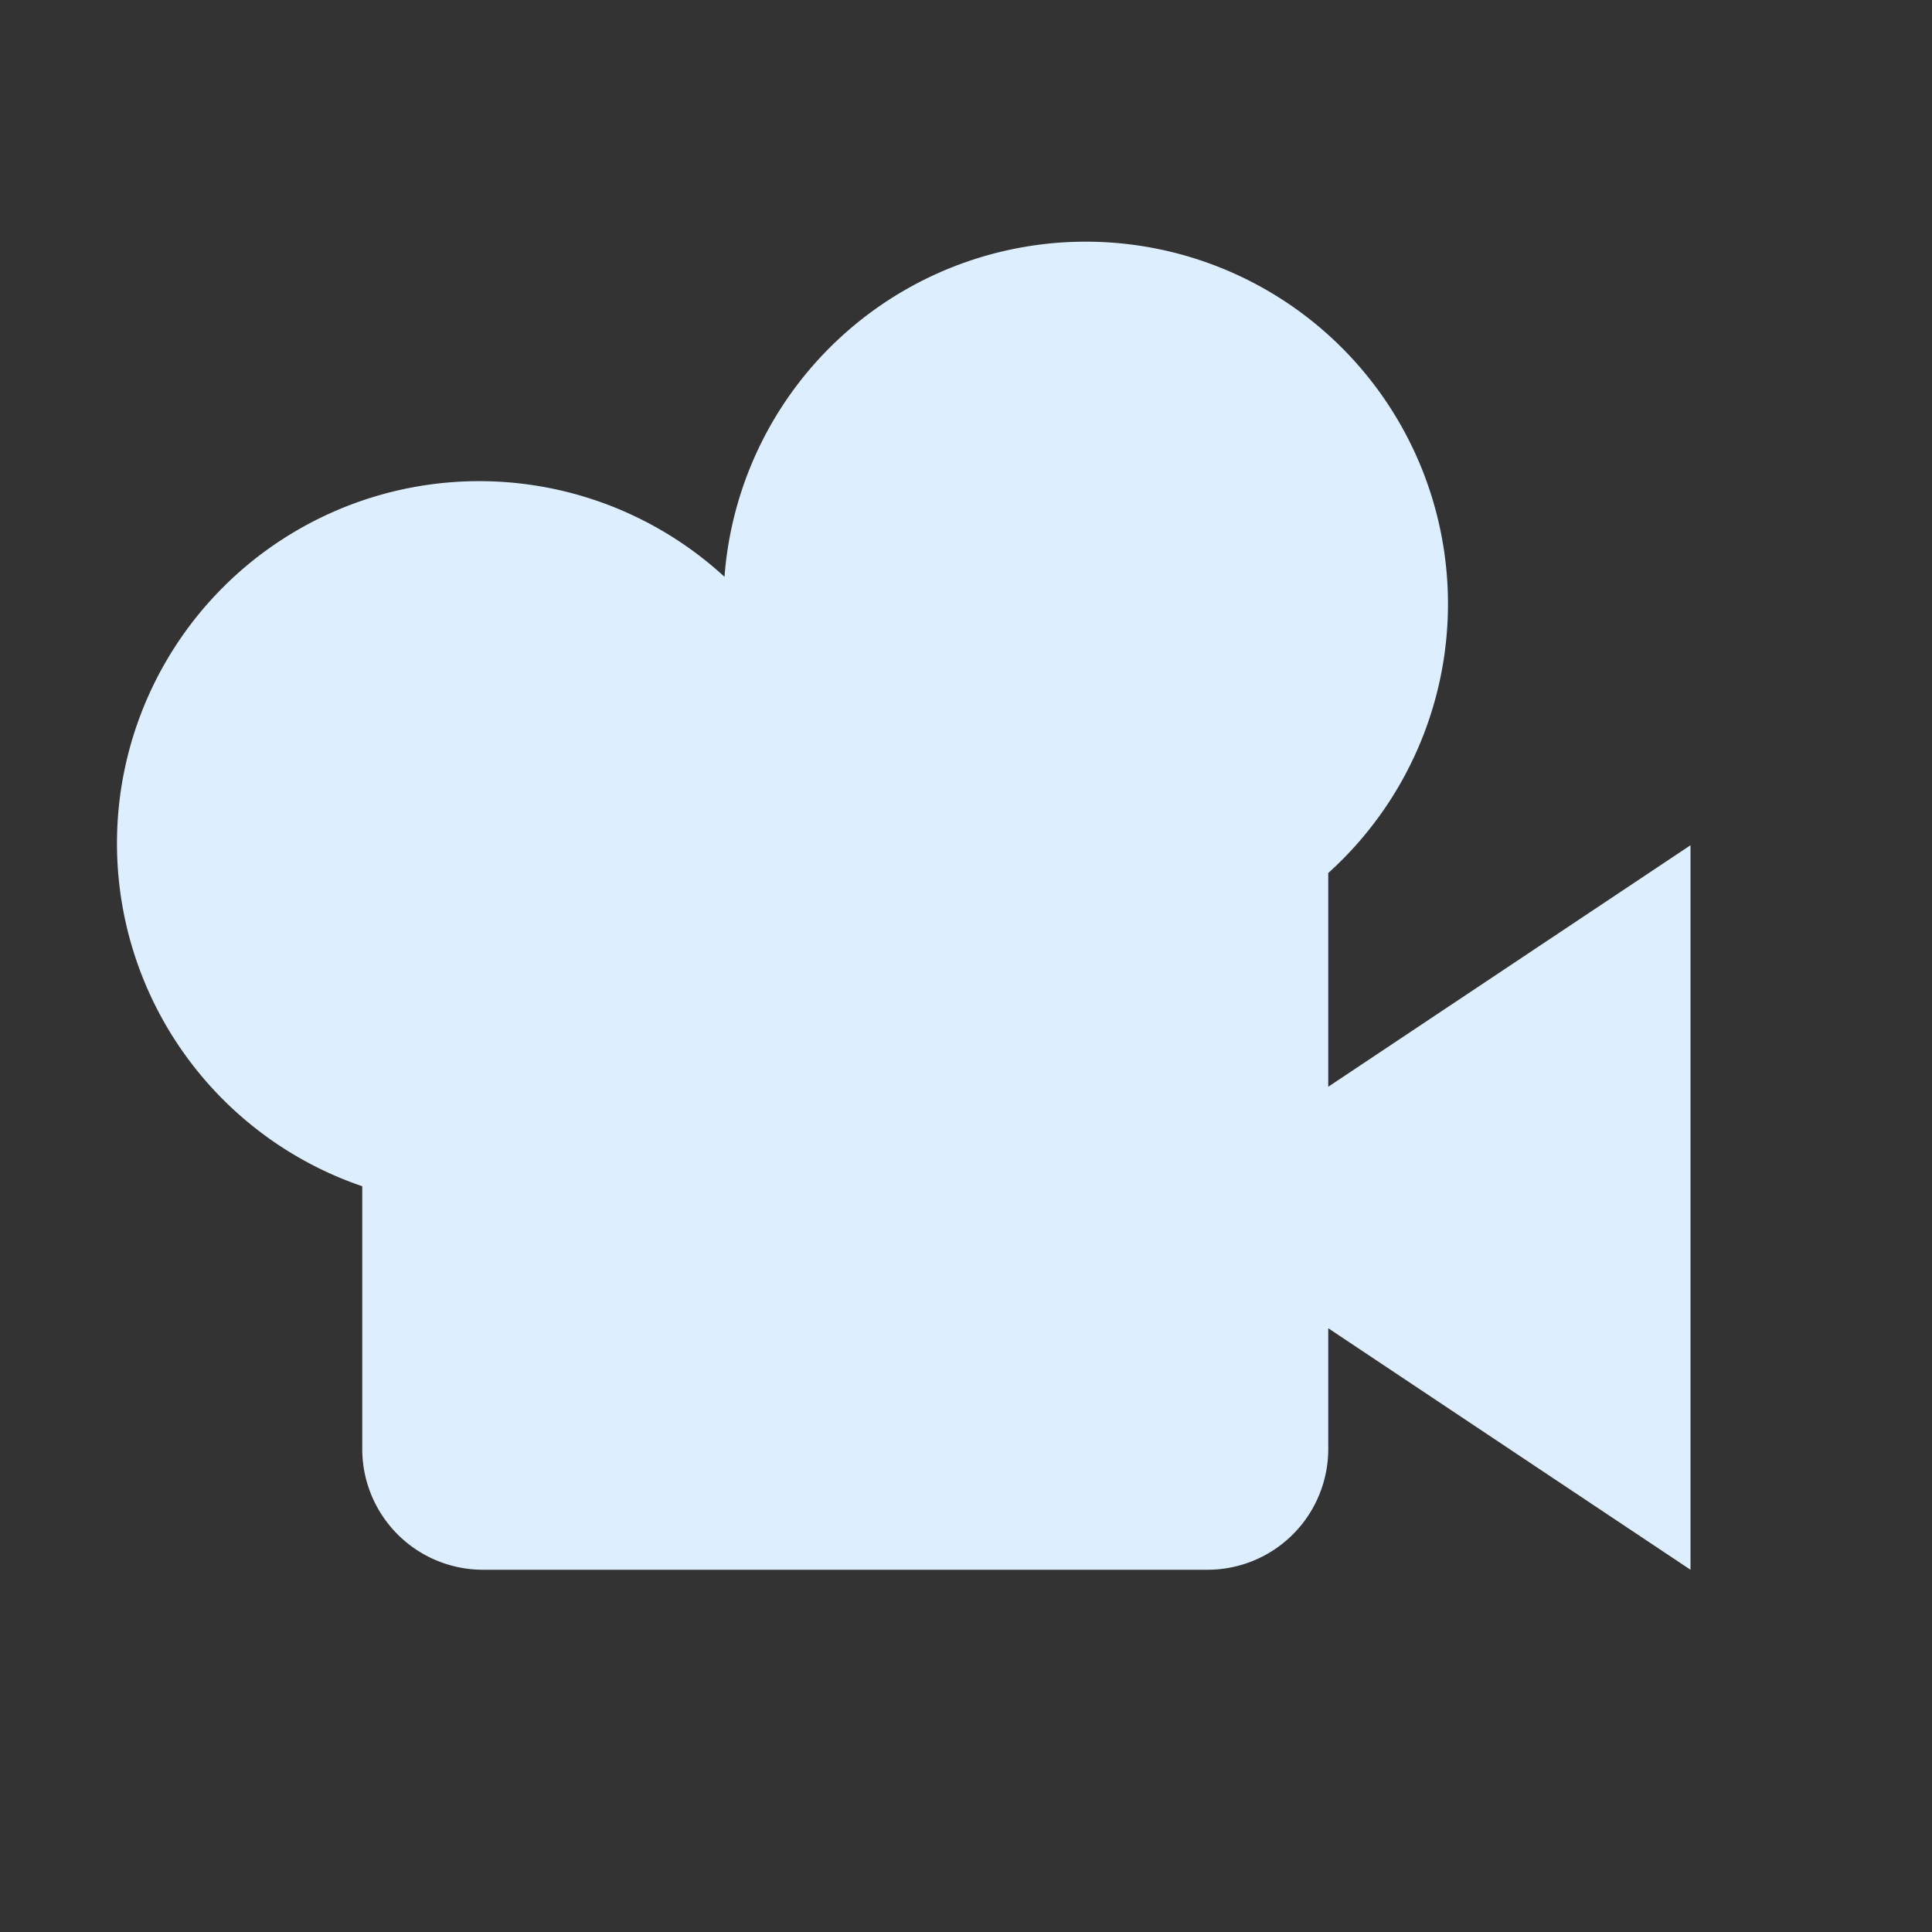 <svg width="16" height="16" viewBox="0 0 16 16" xmlns="http://www.w3.org/2000/svg"><rect x="0" y="0" width="16" height="16" fill="#333333" stroke="none"/><path d="M11 7.23A3 3 0 106 4.777a3 3 0 10-3 5.047V12a1 1 0 001 1h6a1 1 0 001-1v-1l3 2V7L11 9z" fill="#def"/></svg>
